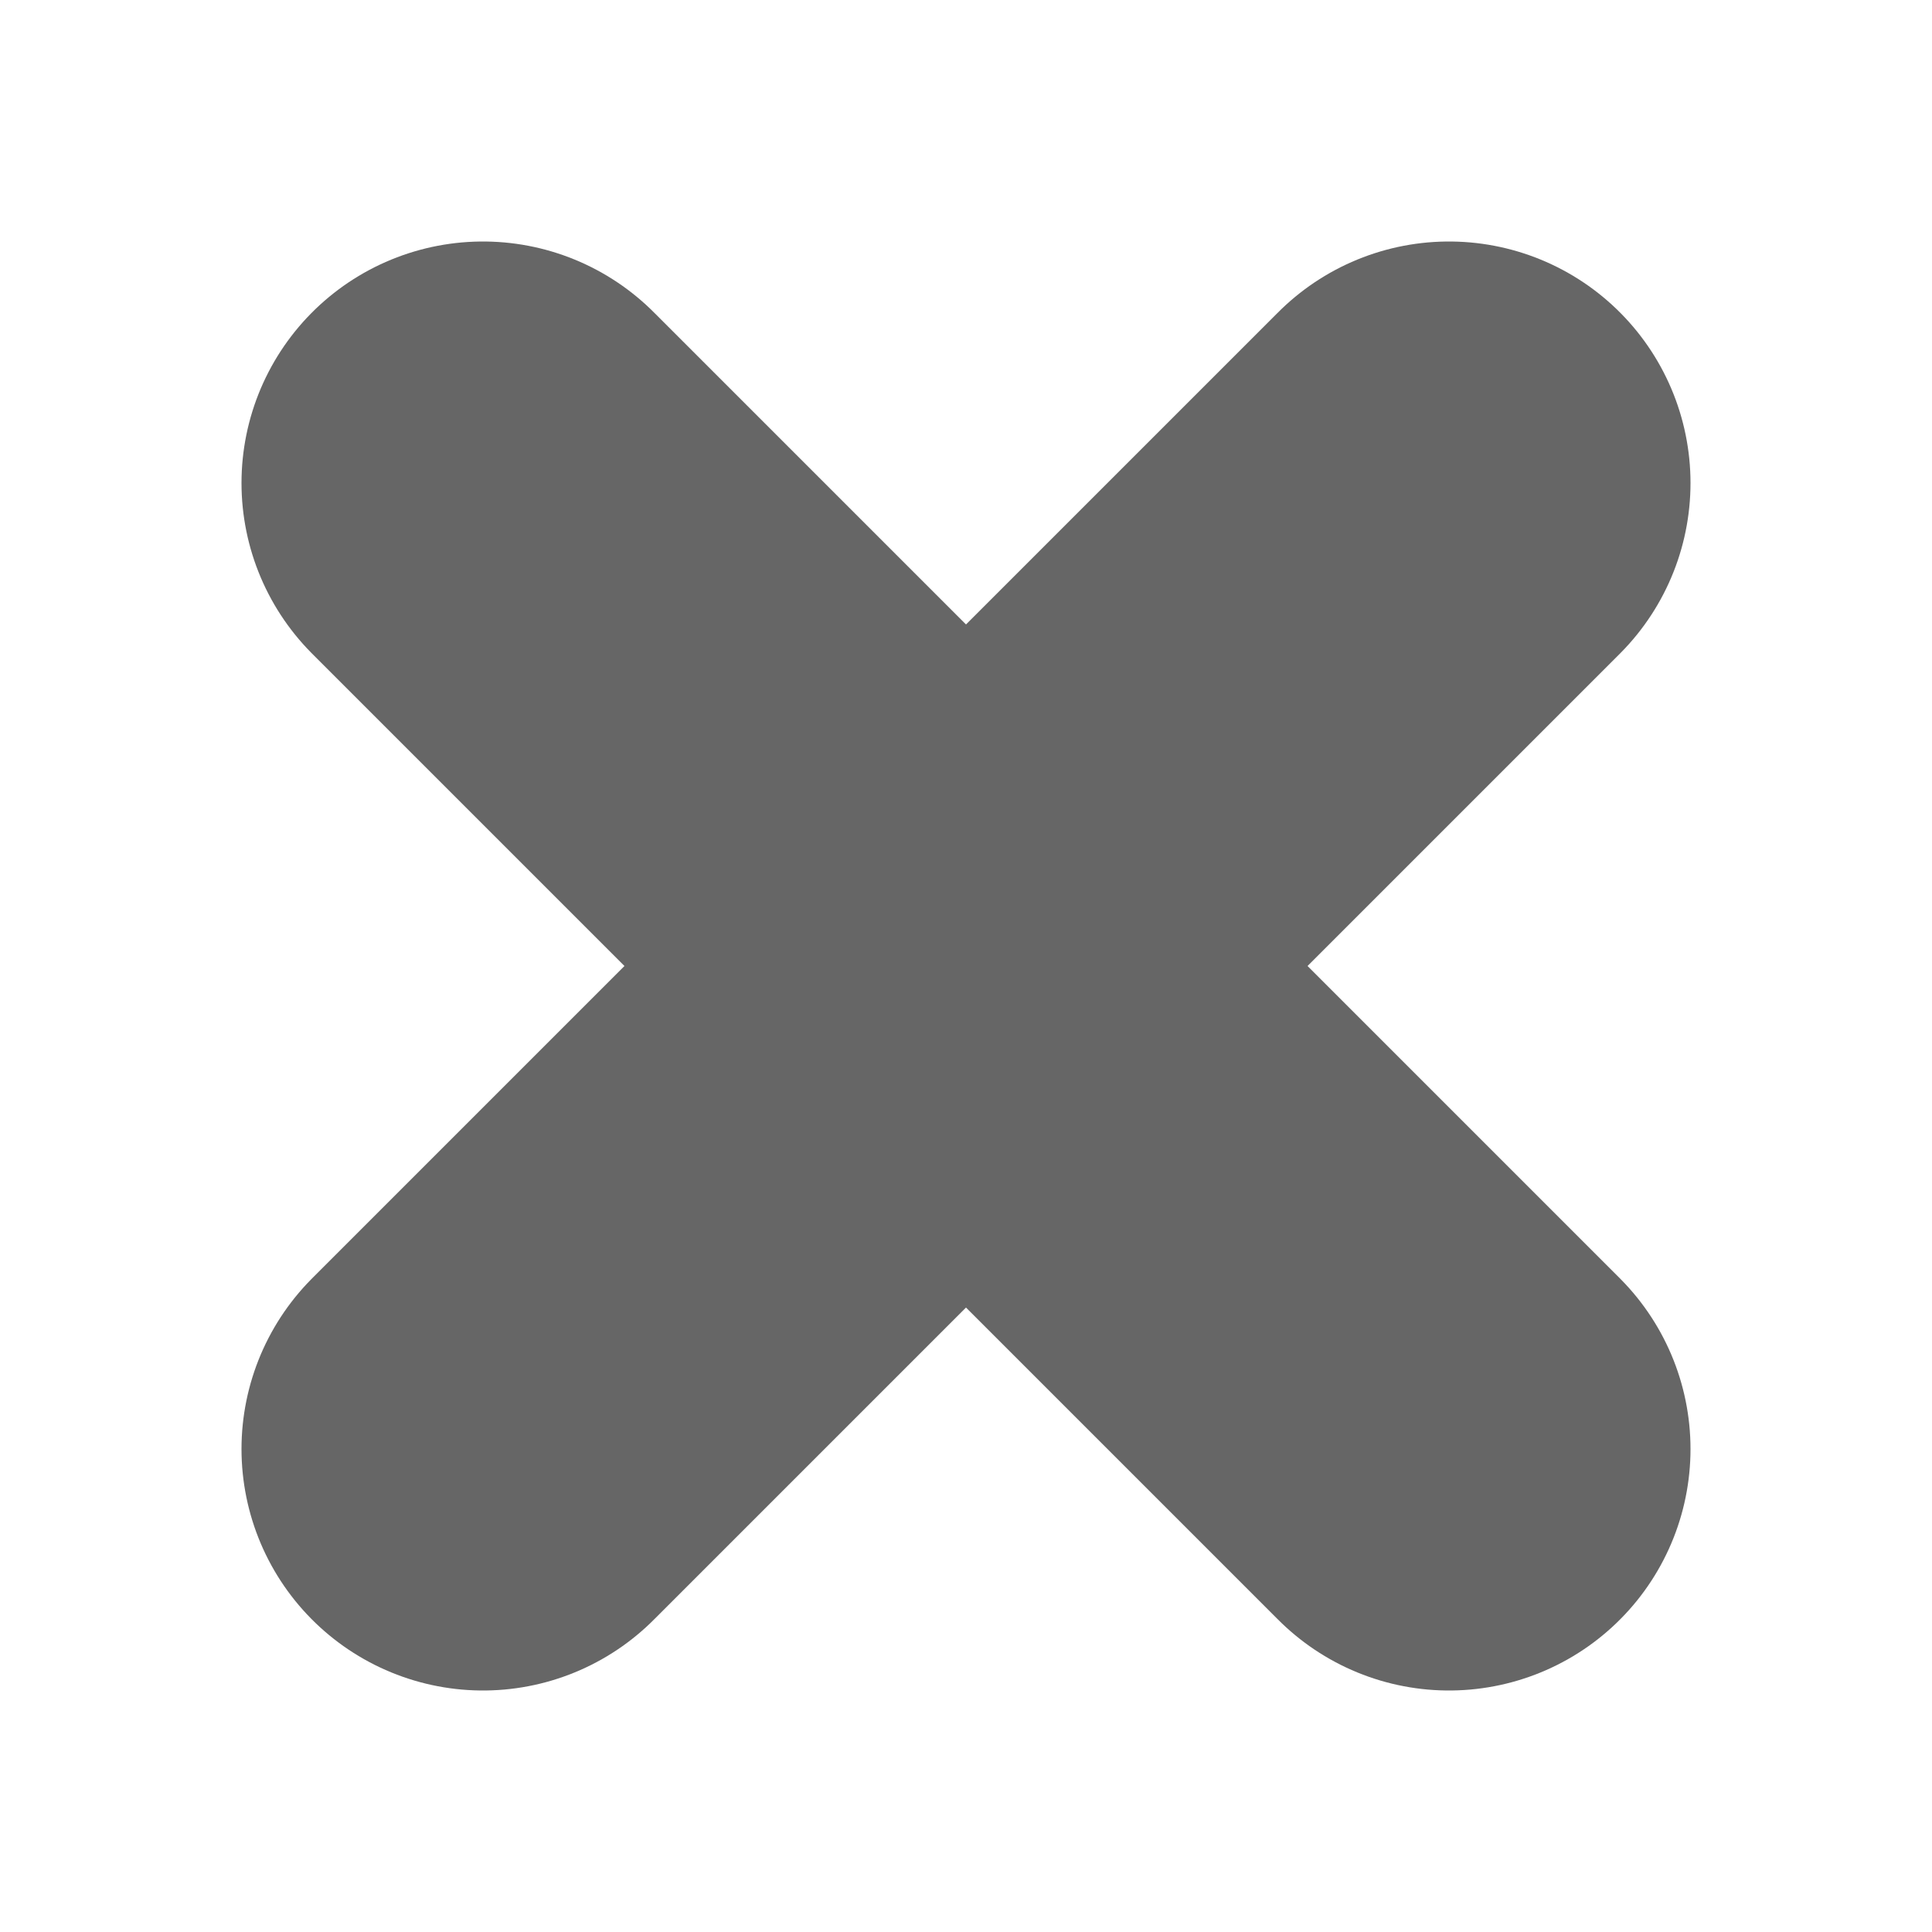 <svg width="8" height="8" viewBox="0 0 8 8" fill="none" xmlns="http://www.w3.org/2000/svg">
<path d="M6 2L2 6" stroke="#666666" stroke-width="2" stroke-linecap="round" stroke-linejoin="round"/>
<path d="M2 2L6 6" stroke="#666666" stroke-width="2" stroke-linecap="round" stroke-linejoin="round"/>
</svg>
